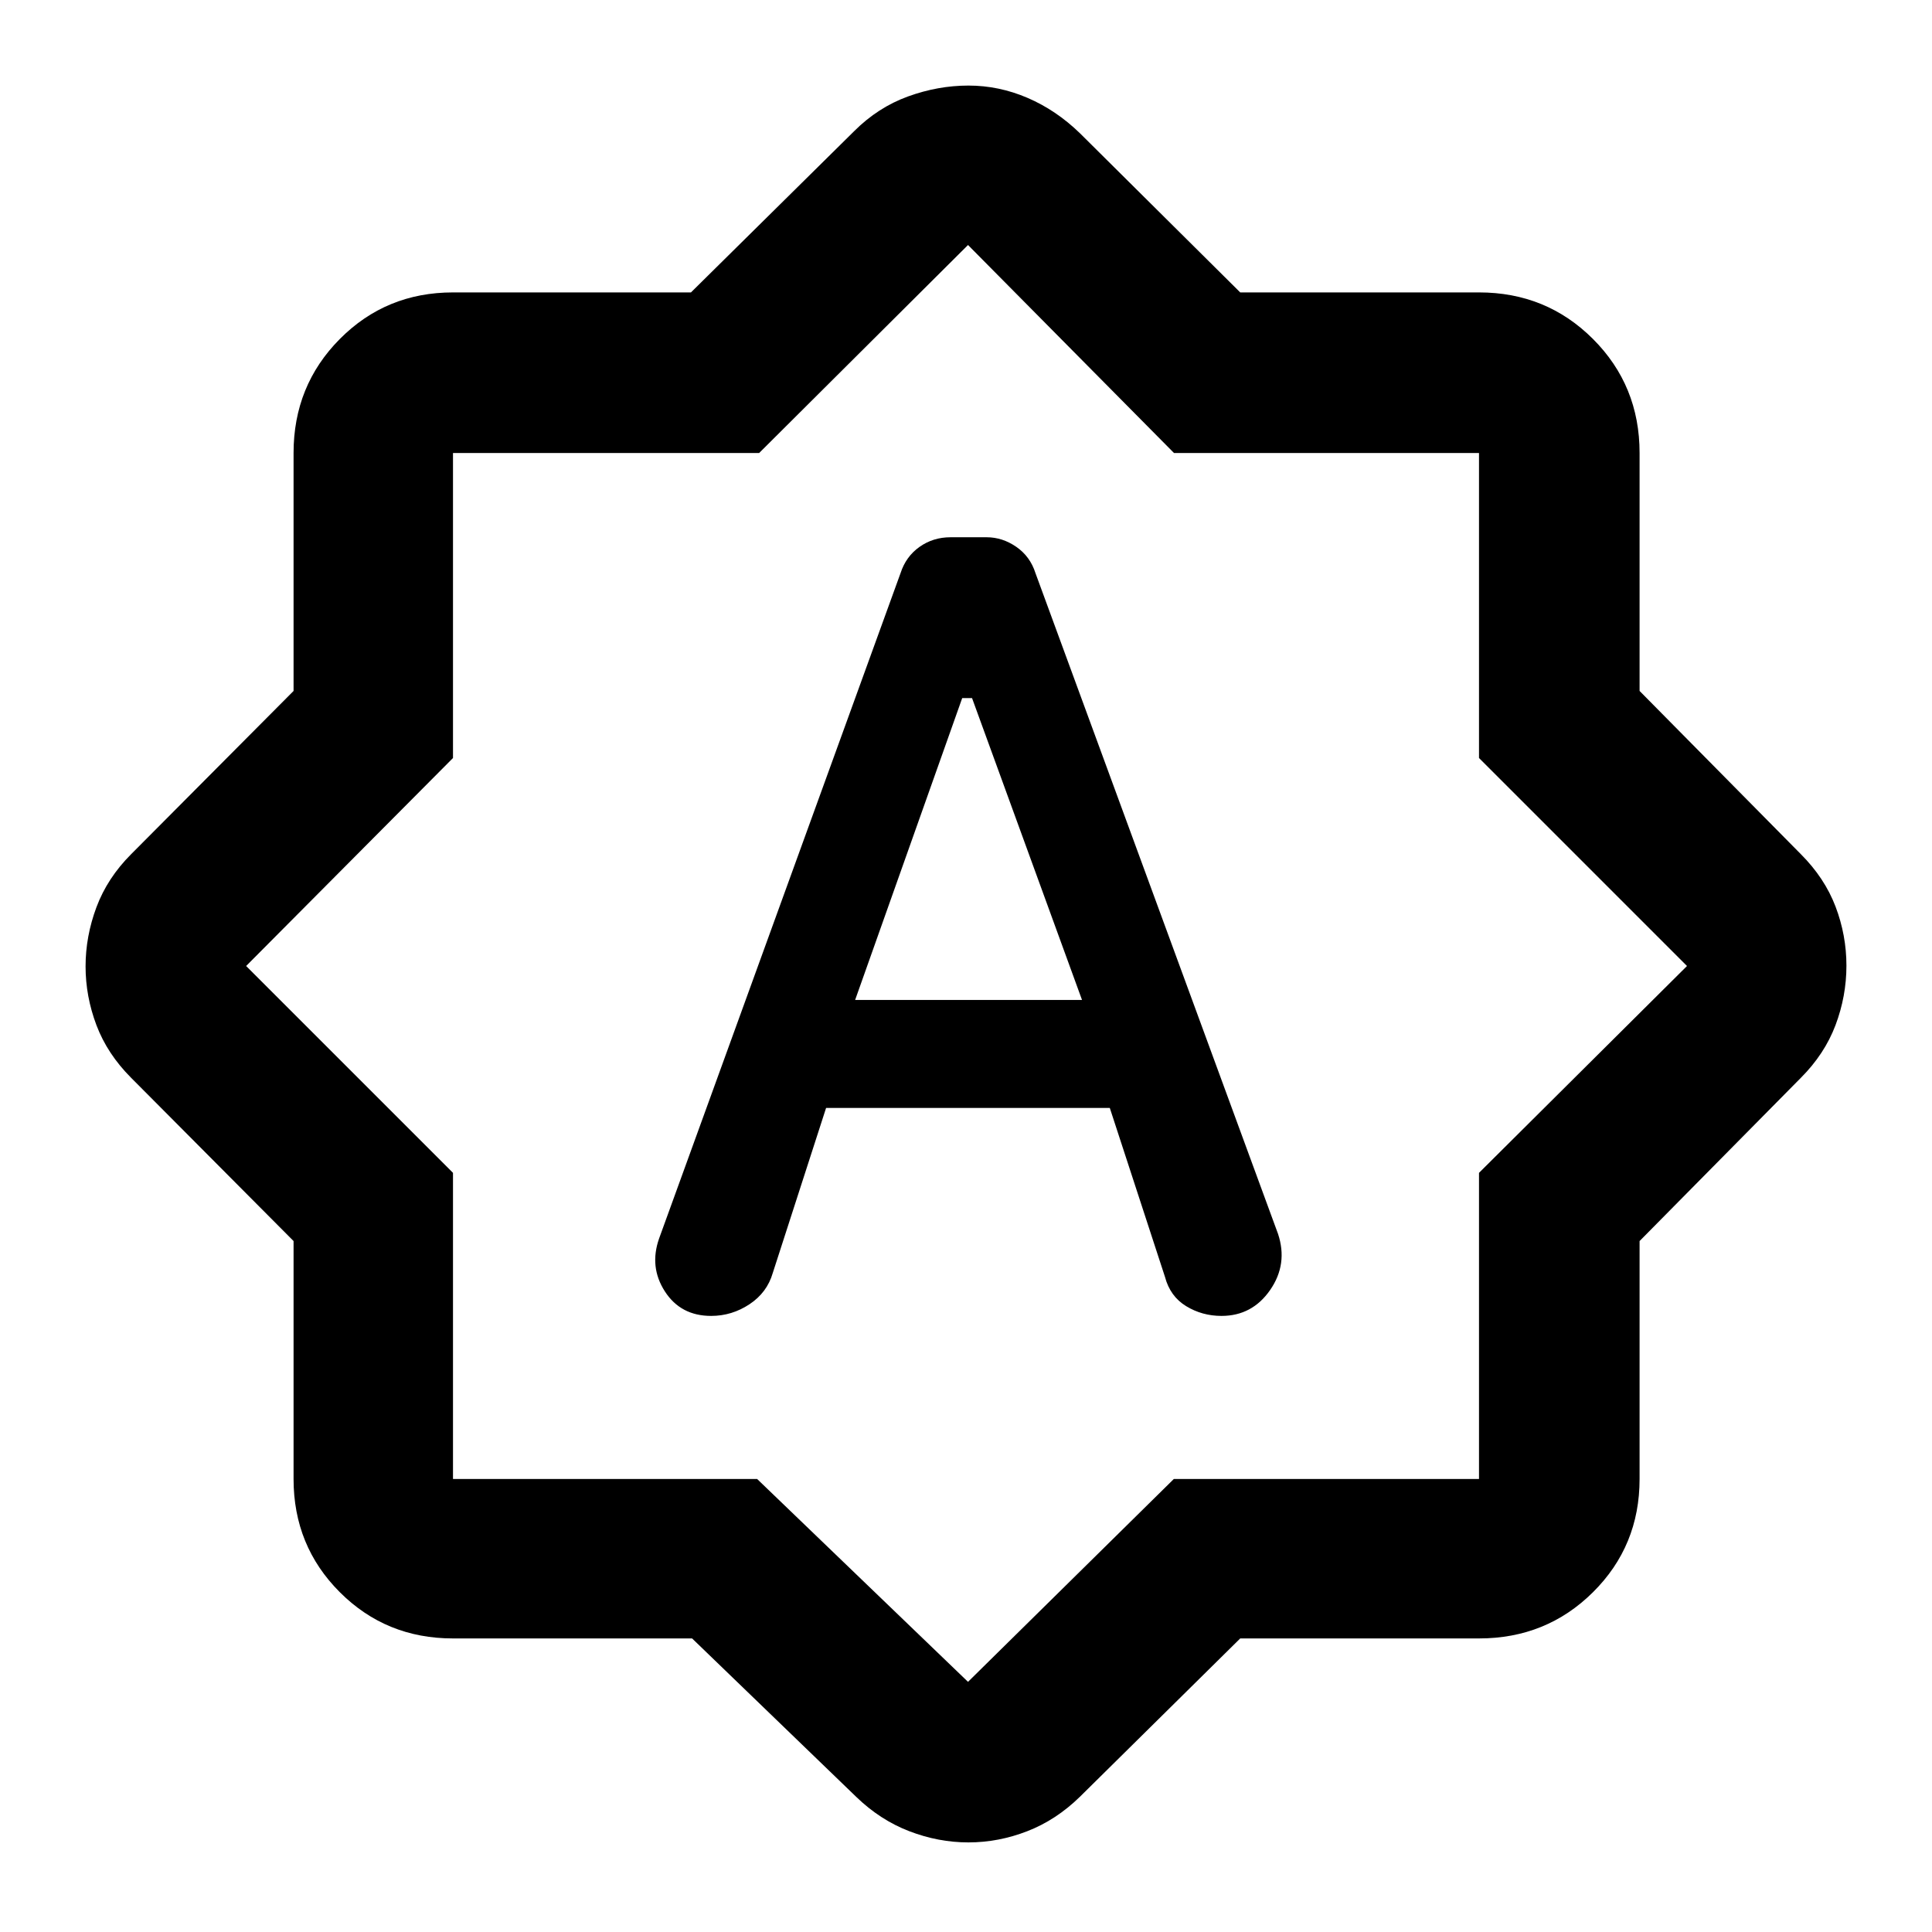 <svg xmlns="http://www.w3.org/2000/svg" width="48" height="48" viewBox="0 -960 960 960"><path d="M410.48-409.48h140.97l27.42 83.96q2.56 9.69 10.52 14.54 7.95 4.85 17.56 4.85 15.27 0 24.18-12.88 8.91-12.87 3.91-27.9L514.52-675.22q-2.62-8.26-9.51-13.04-6.9-4.78-14.76-4.78h-17.92q-8.67 0-15.42 4.78-6.76 4.78-9.43 13.04L327.52-344.65q-5 14.16 2.85 26.34t22.99 12.18q10.3 0 19.06-5.8 8.75-5.8 11.58-15.59l26.48-81.96Zm14.43-53.65 53.21-150H483l54.65 150H424.91ZM343.9-145.87H225.09q-33.26 0-56.24-22.98-22.98-22.98-22.98-56.24v-118.24l-80.7-81.1q-11.82-11.83-17.24-26.14-5.41-14.32-5.41-29.24 0-14.93 5.41-29.43 5.42-14.5 17.24-26.33l80.7-81.1v-118.24q0-33.49 22.98-56.64t56.24-23.15h118.24l81.1-80.13q11.83-11.82 26.74-17.24 14.91-5.41 30.05-5.41 15.13 0 29.35 6.11 14.21 6.11 26 17.54l79.69 79.13h118.65q33.49 0 56.64 23.15t23.15 56.64v118.24l80.13 81.1q11.82 11.83 17.24 26.05 5.41 14.23 5.41 29.35 0 15.13-5.41 29.52-5.42 14.39-17.24 26.22l-80.13 81.1v118.24q0 33.26-23.15 56.24-23.15 22.98-56.64 22.98H616.26l-79.69 78.7q-11.79 11.52-26.11 17.08-14.33 5.57-29.26 5.57-14.94 0-29.4-5.57-14.47-5.56-26.37-17.08l-81.53-78.7Zm32.32-79.22L481-124.3l102.26-100.79h151.65v-152.13L838.26-480 734.91-583.35v-151.56H583.35L481-838.26 377.22-734.91H225.09v151.56L122.3-480l102.79 102.78v152.13h151.13ZM481-481Z"/></svg>